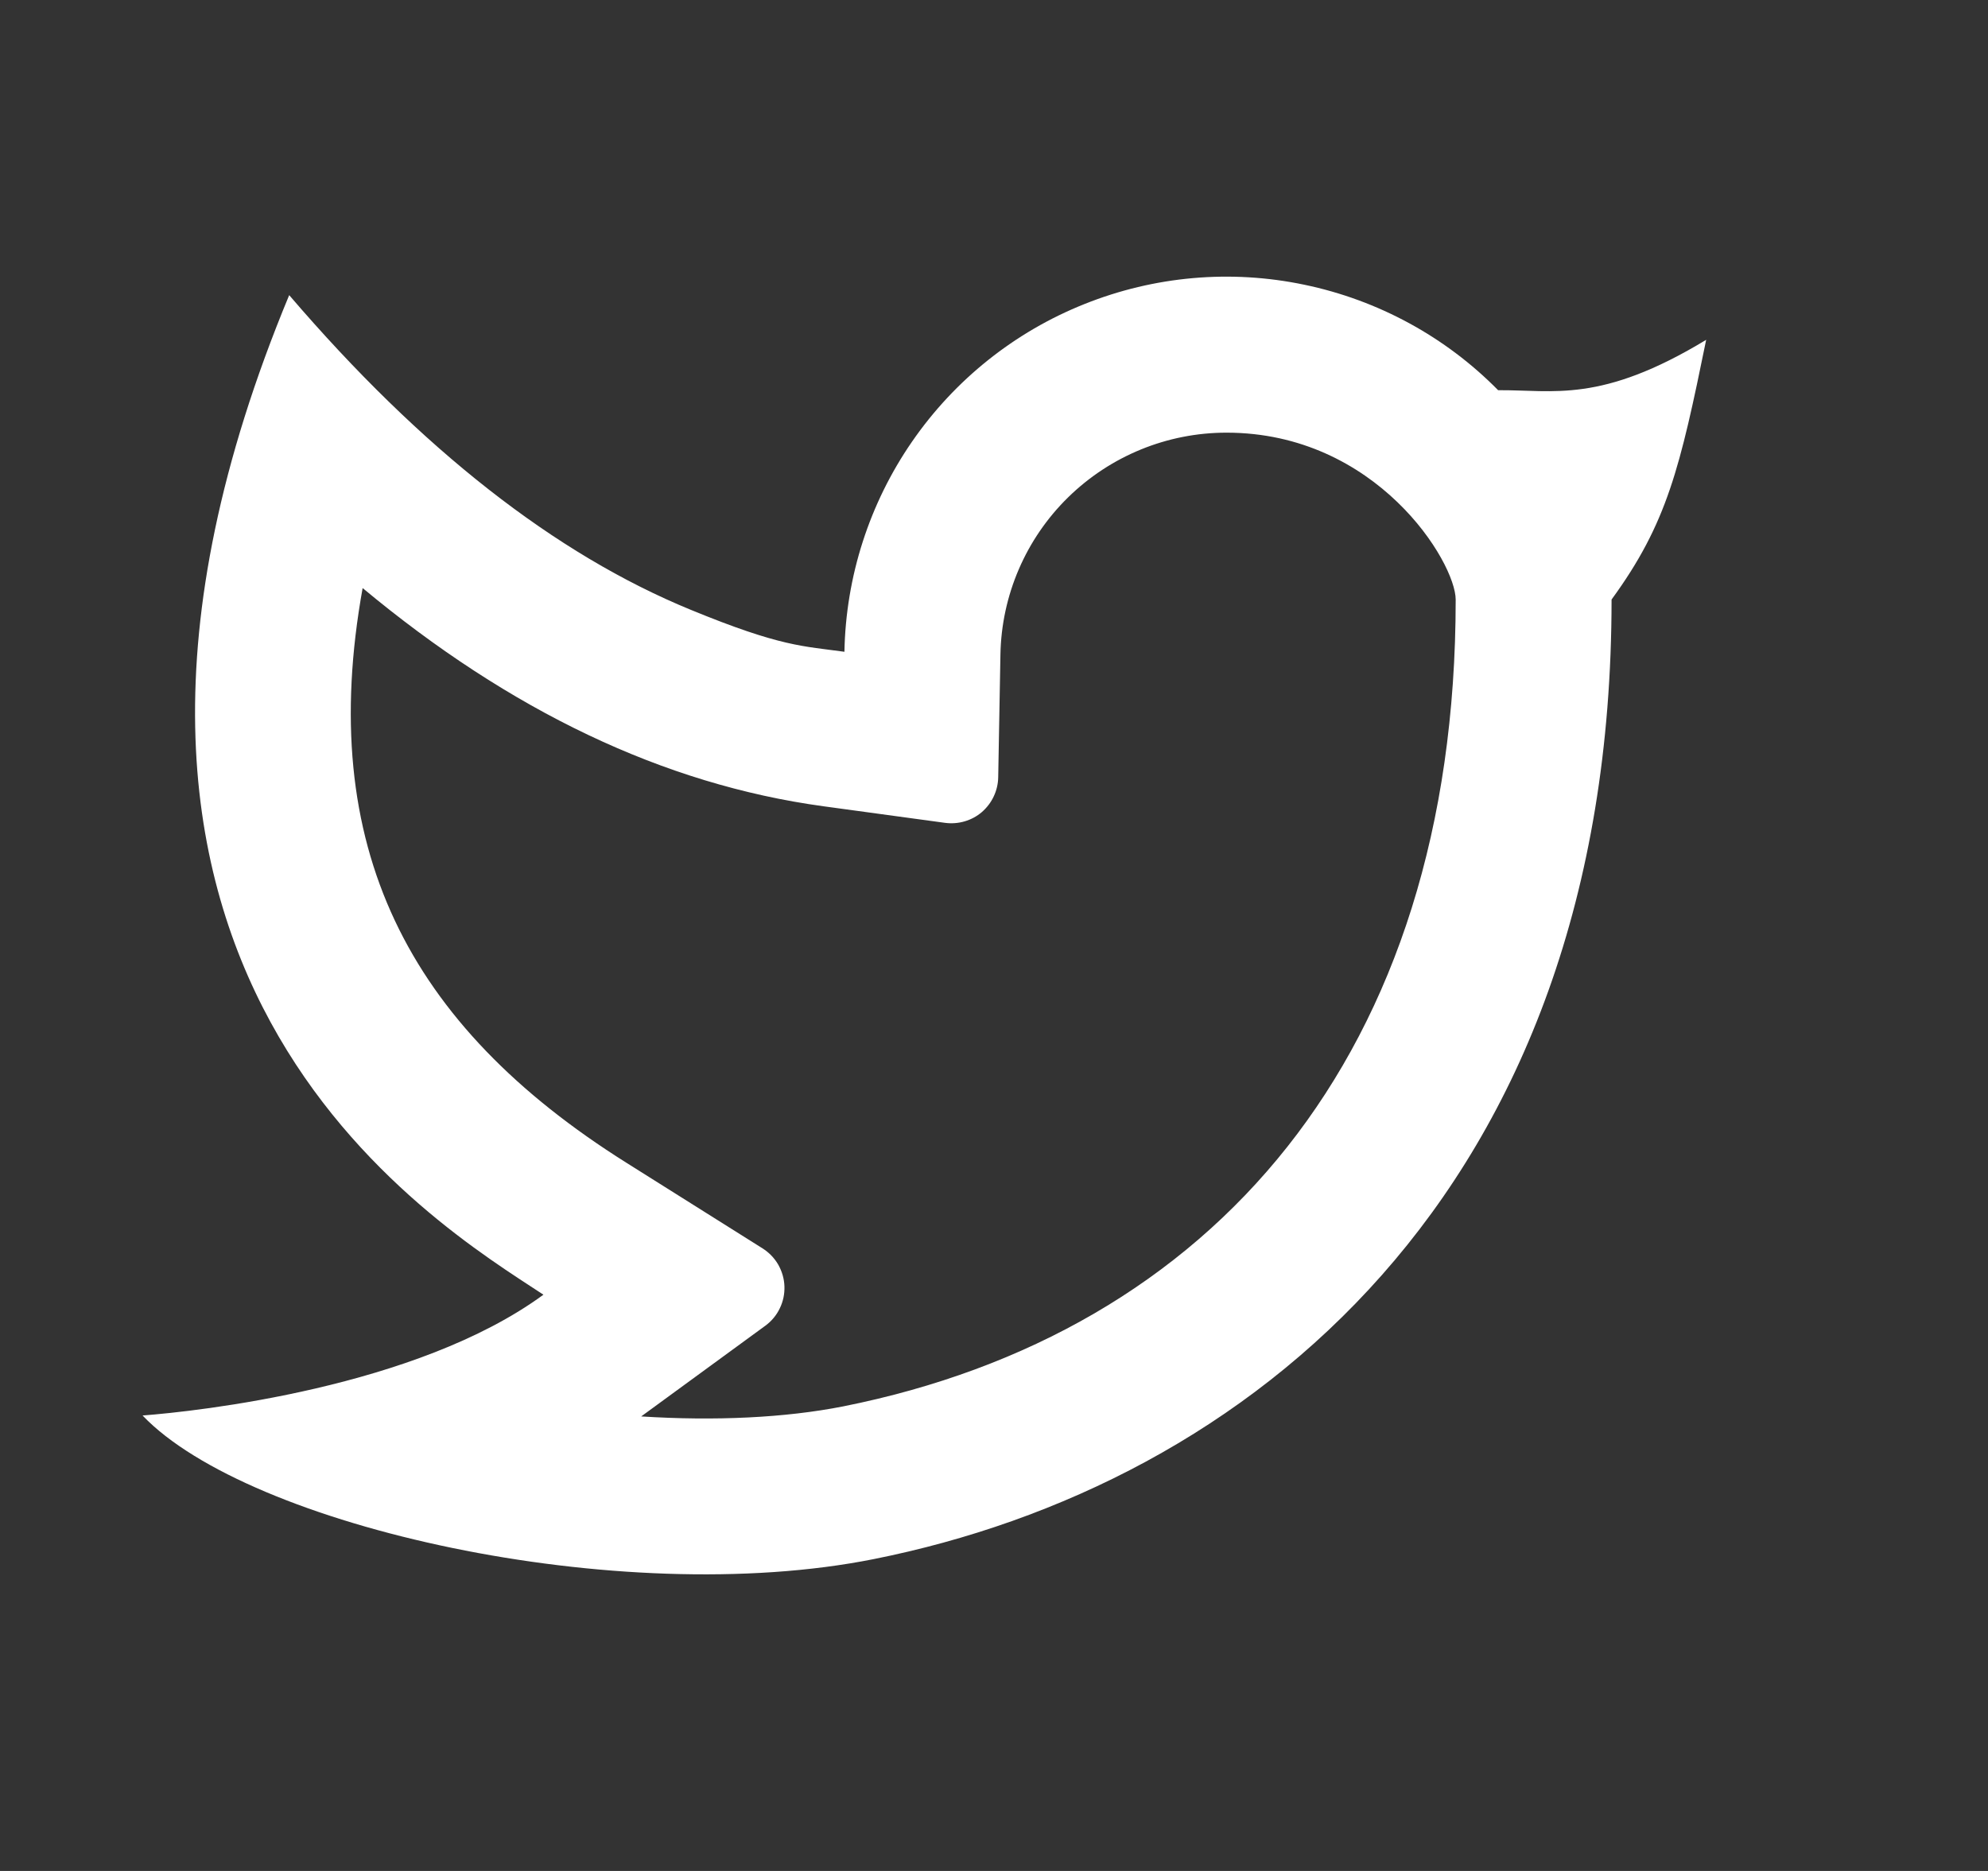 <svg width="17" height="16" viewBox="0 0 17 16" fill="none" xmlns="http://www.w3.org/2000/svg">
<rect x="0" y="0" width="17" height="16" fill="#333333" stroke="none"/>
<path d="M10.488 3.7C9.981 3.7 9.495 3.899 9.133 4.254C8.772 4.608 8.564 5.091 8.555 5.597L8.536 6.647C8.535 6.704 8.522 6.759 8.498 6.81C8.474 6.862 8.439 6.907 8.397 6.944C8.354 6.981 8.304 7.008 8.249 7.024C8.195 7.04 8.138 7.044 8.083 7.037L7.041 6.895C5.673 6.708 4.361 6.078 3.101 5.029C2.703 7.236 3.481 8.765 5.357 9.944L6.521 10.676C6.576 10.711 6.622 10.758 6.655 10.815C6.687 10.872 6.706 10.935 6.708 11.001C6.71 11.066 6.697 11.13 6.668 11.189C6.64 11.248 6.597 11.299 6.545 11.337L5.483 12.113C6.115 12.153 6.714 12.125 7.211 12.027C10.357 11.399 12.448 9.032 12.448 5.128C12.448 4.809 11.773 3.7 10.488 3.7ZM7.221 5.573C7.233 4.931 7.434 4.306 7.799 3.777C8.164 3.248 8.677 2.838 9.274 2.6C9.871 2.361 10.524 2.303 11.154 2.435C11.783 2.566 12.36 2.879 12.811 3.337C13.285 3.333 13.688 3.453 14.59 2.906C14.367 3.999 14.257 4.475 13.781 5.127C13.781 10.221 10.65 12.699 7.472 13.333C5.294 13.768 2.125 13.054 1.219 12.105C1.681 12.07 3.561 11.868 4.647 11.072C3.727 10.465 0.069 8.312 2.473 2.524C3.602 3.842 4.747 4.739 5.907 5.215C6.678 5.532 6.868 5.525 7.222 5.574L7.221 5.573Z" fill="white"/>
</svg>
